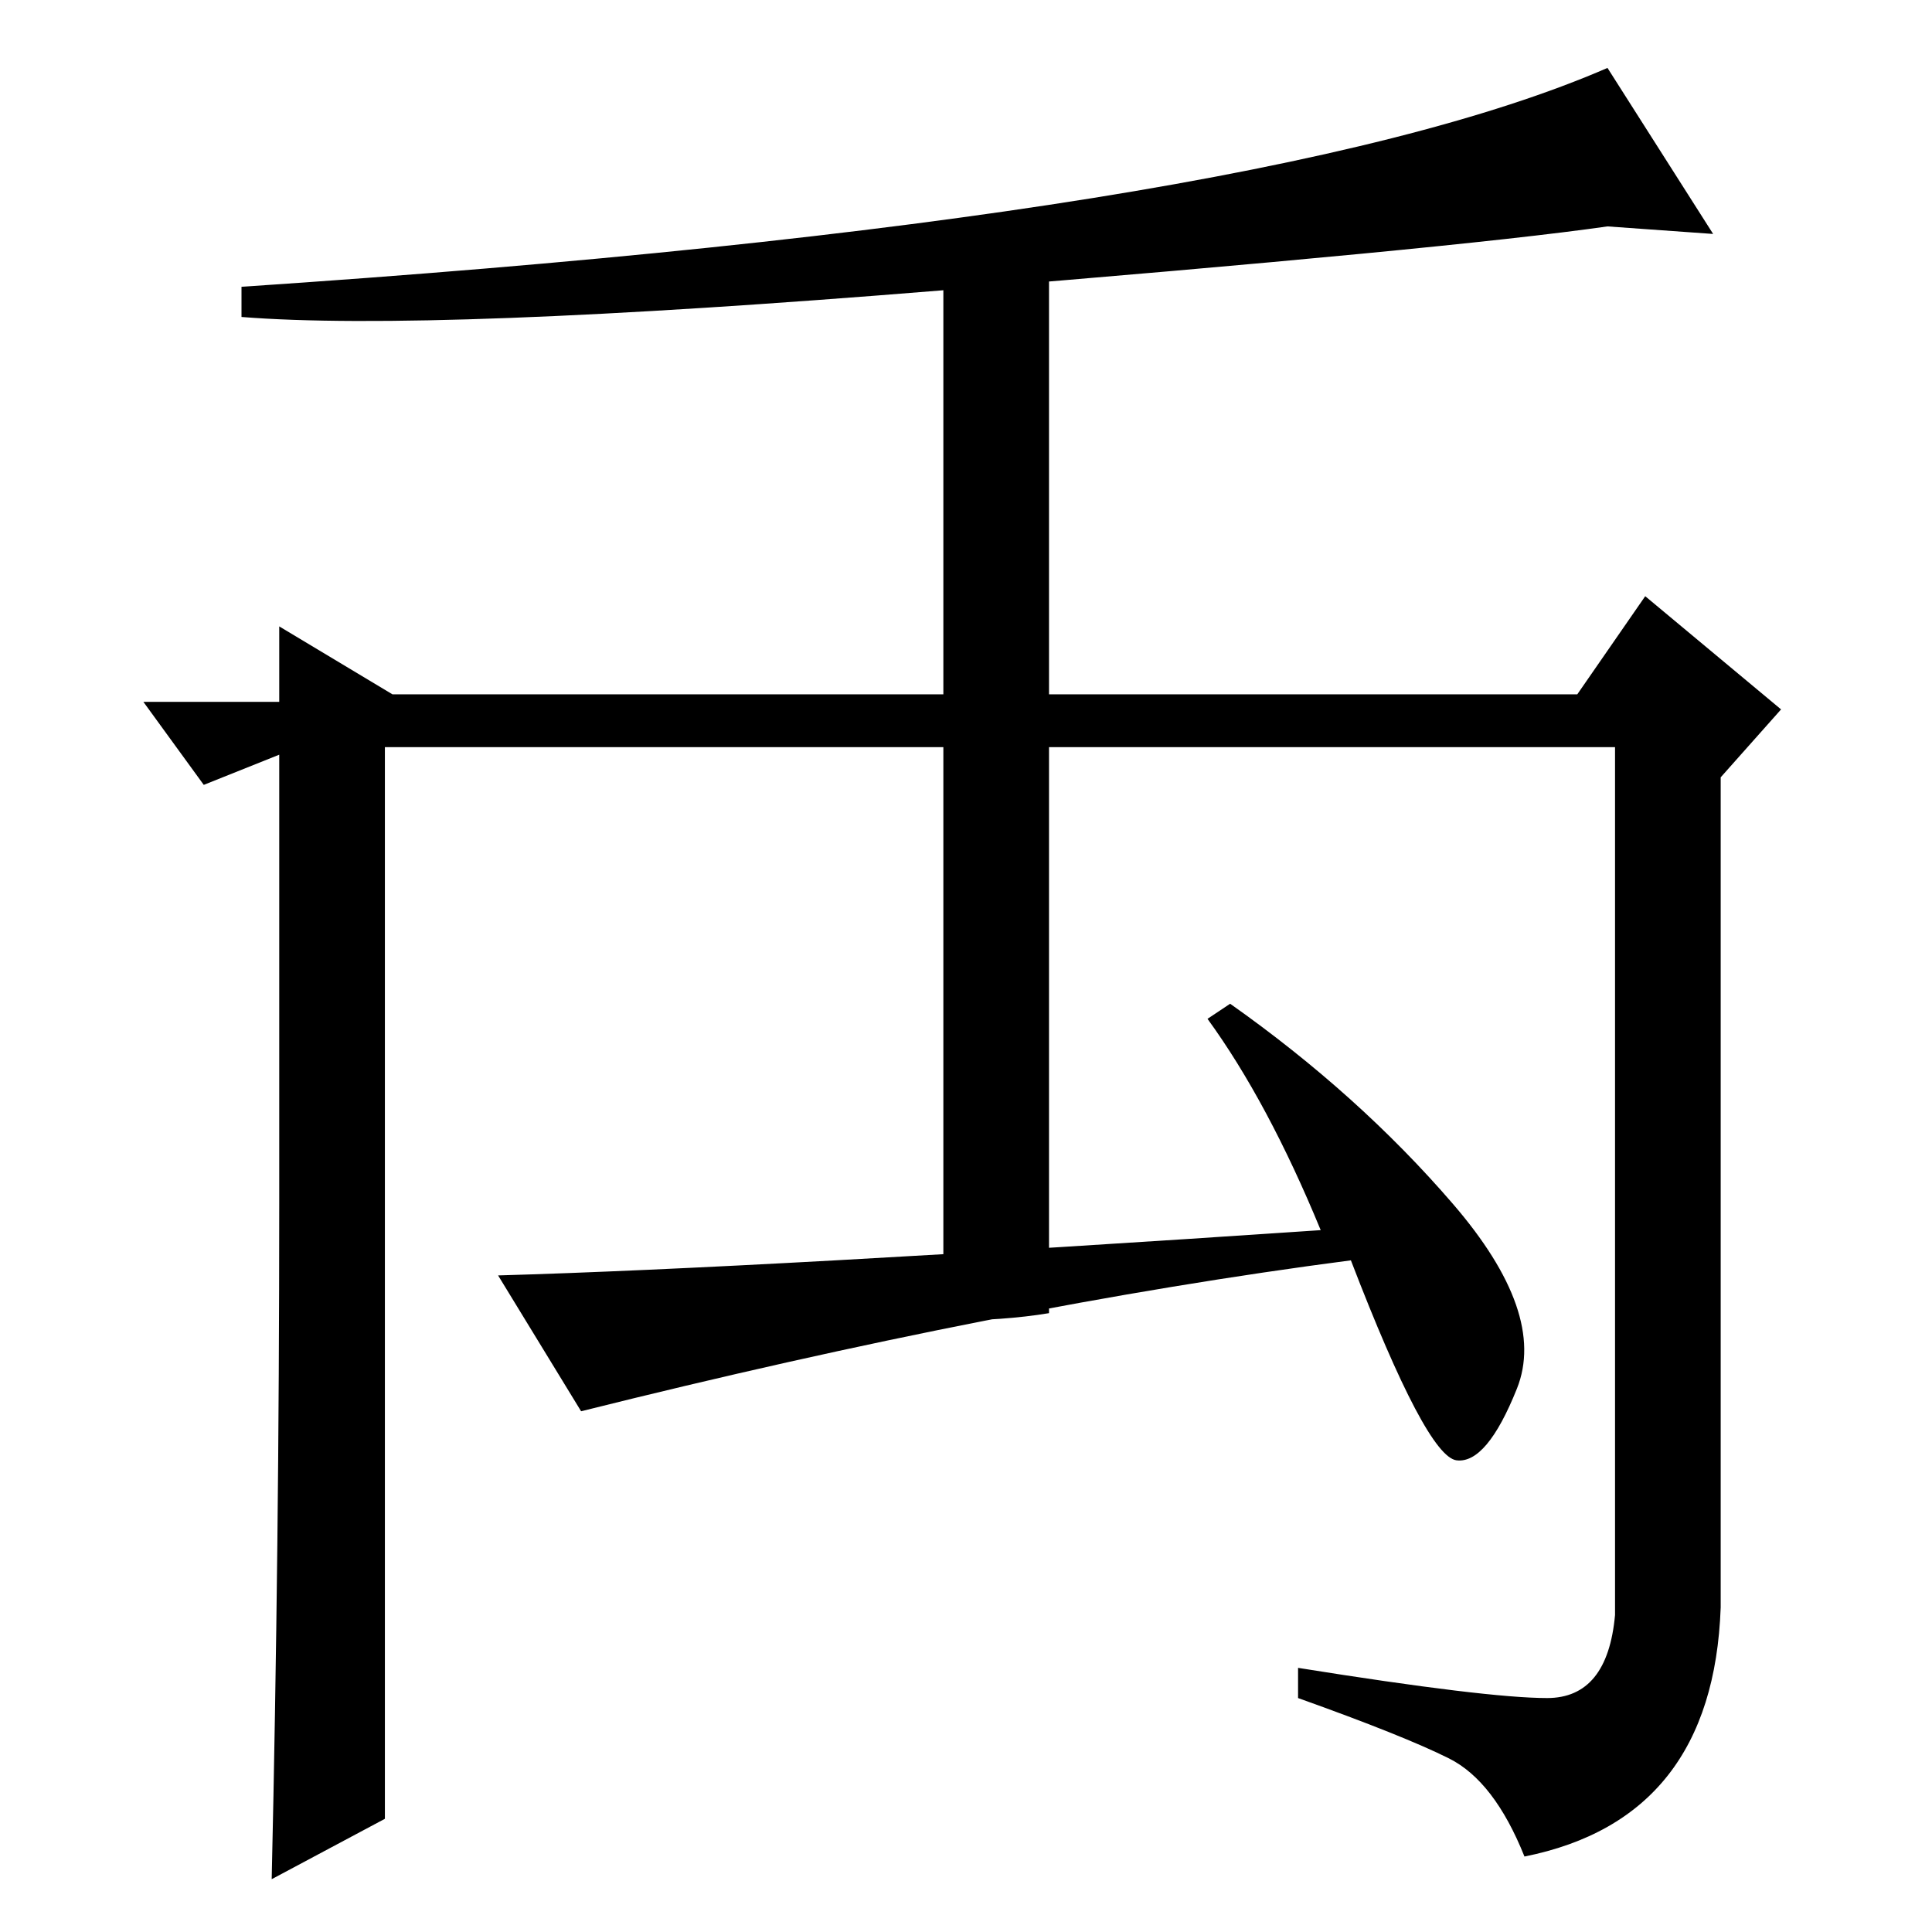 <?xml version="1.0" standalone="no"?>
<!DOCTYPE svg PUBLIC "-//W3C//DTD SVG 1.1//EN" "http://www.w3.org/Graphics/SVG/1.1/DTD/svg11.dtd" >
<svg xmlns="http://www.w3.org/2000/svg" xmlns:xlink="http://www.w3.org/1999/xlink" version="1.1" viewBox="0 -36 256 256">
  <g transform="matrix(1 0 0 -1 0 220)">
   <path fill="currentColor"
d="M139 157v-75q-6 -1 -14 -1v76h-74v-142l-15 -8q1 44 1 89.5v59.5l-10 -4l-8 11h18v10l15 -9h73v56l14 1v-57h70l9 13l18 -15l-8 -9v-110q-1 -28 -26 -33q-4 10 -10 13t-20 8v4q25 -4 33 -4t9 11v115h-75zM213 247l14 -22l-14 1q-21 -3 -88.5 -8.5t-92.5 -3.5v4
q135 9 181 29v0zM175 93q-7 17 -15 28l3 2q17 -12 29.5 -26.5t8.5 -24.5t-8 -9.5t-14 26.5q-46 -6 -102 -20l-11 18q35 1 109 6z" />
  </g>

</svg>
